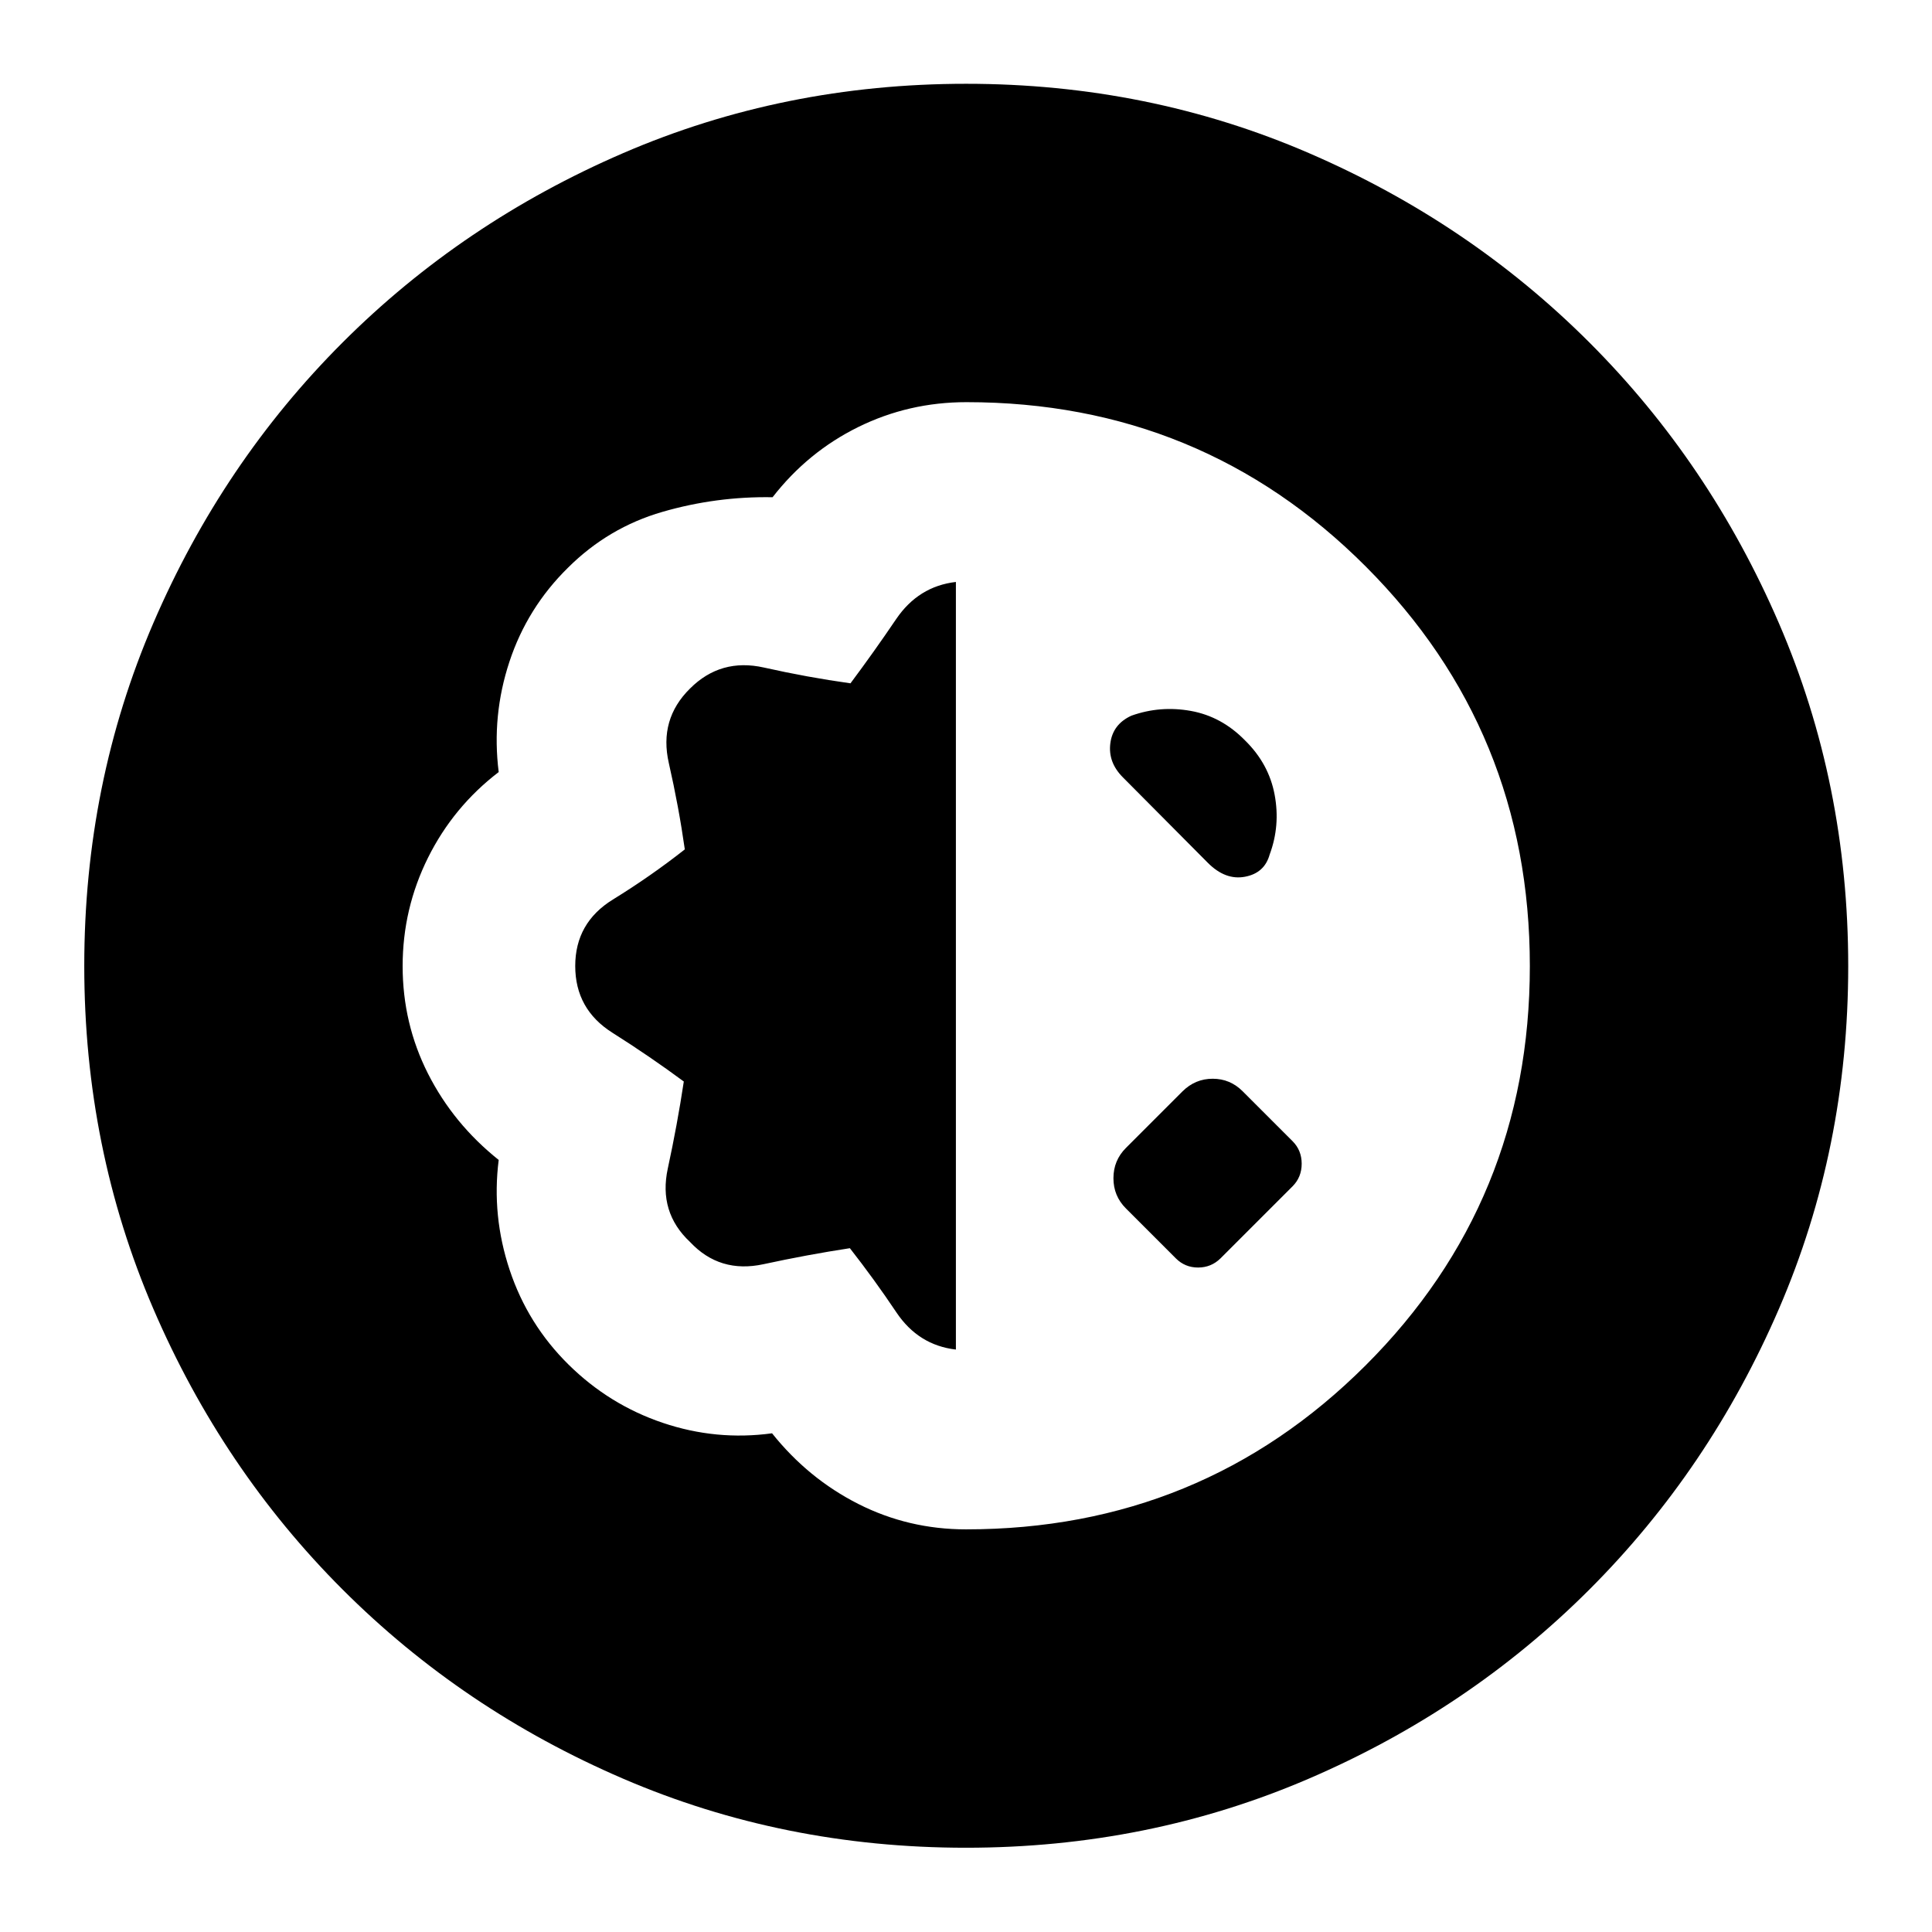 <svg xmlns="http://www.w3.org/2000/svg" height="24" viewBox="0 -960 960 960" width="24"><path d="M479.94-41.87q-90.61 0-170.33-34.32-79.73-34.32-139.43-94.04-59.7-59.72-94-139.46-34.31-79.75-34.31-170.37 0-90.61 34.32-170.33 34.32-79.73 94.04-139.43 59.72-59.7 139.46-94.12 79.75-34.43 170.37-34.43 90.61 0 170.33 34.44 79.73 34.44 139.43 94.16t94.12 139.46q34.43 79.75 34.43 170.37 0 90.61-34.44 170.33-34.44 79.73-94.16 139.43t-139.46 94q-79.75 34.31-170.37 34.31Zm.06-158.2q116.94 0 198.56-81.47 81.61-81.48 81.61-198.41 0-116.92-81.54-198.57-81.54-81.65-198.38-81.65-28.73 0-53.79 12.36-25.06 12.35-42.57 34.88-27.98-.48-54.76 7.28-26.79 7.76-46.84 27.68-20.29 19.93-29.15 46.75t-5.34 54.85q-22.5 17.22-35.12 42.55-12.61 25.34-12.61 53.88 0 28.54 12.61 53.45 12.62 24.9 35.12 42.86-3.52 27.72 5.46 54.7 8.98 26.97 29.21 46.95Q302.7-262 329.3-253.01q26.61 8.99 54.33 5.21 17.96 22.5 42.88 35.12 24.93 12.61 53.49 12.61Zm-5.02-89.34q-18.63-2.16-29.57-18.48-10.93-16.33-23.11-31.89-21.15 3.24-42.91 7.95-21.76 4.72-36.52-11.04-15.76-14.76-11.04-36.52 4.71-21.76 7.95-43.21-17-12.57-35.48-24.24-18.47-11.66-18.47-33.16 0-21.5 18.72-33.03 18.73-11.54 35.73-24.91-3-21.15-7.95-42.91-4.96-21.76 10.54-37.02 15.26-15.26 36.77-10.42 21.51 4.83 42.96 7.83 11.62-15.56 22.68-31.89 11.07-16.32 29.7-18.48v381.42Zm109.3-45.31-24.8-24.8q-6.22-6.2-6.22-15.03 0-8.84 6.22-15.06l28.15-28.15q6.31-6.22 14.96-6.22 8.65 0 14.87 6.22l24.8 24.8q4.54 4.53 4.54 11.21 0 6.68-4.54 11.23l-35.8 35.8q-4.64 4.55-11.14 4.55-6.49 0-11.04-4.55Zm-26.32-239.02q-7.46-7.46-6.24-16.91 1.21-9.46 10.41-13.71 14.37-5.14 29.63-2.38t26.85 14.61q11.85 11.59 14.74 26.98 2.89 15.39-2.46 29.76-2.56 9.22-12.27 11.04-9.71 1.83-18.4-6.87l-42.26-42.52Z"/></svg>